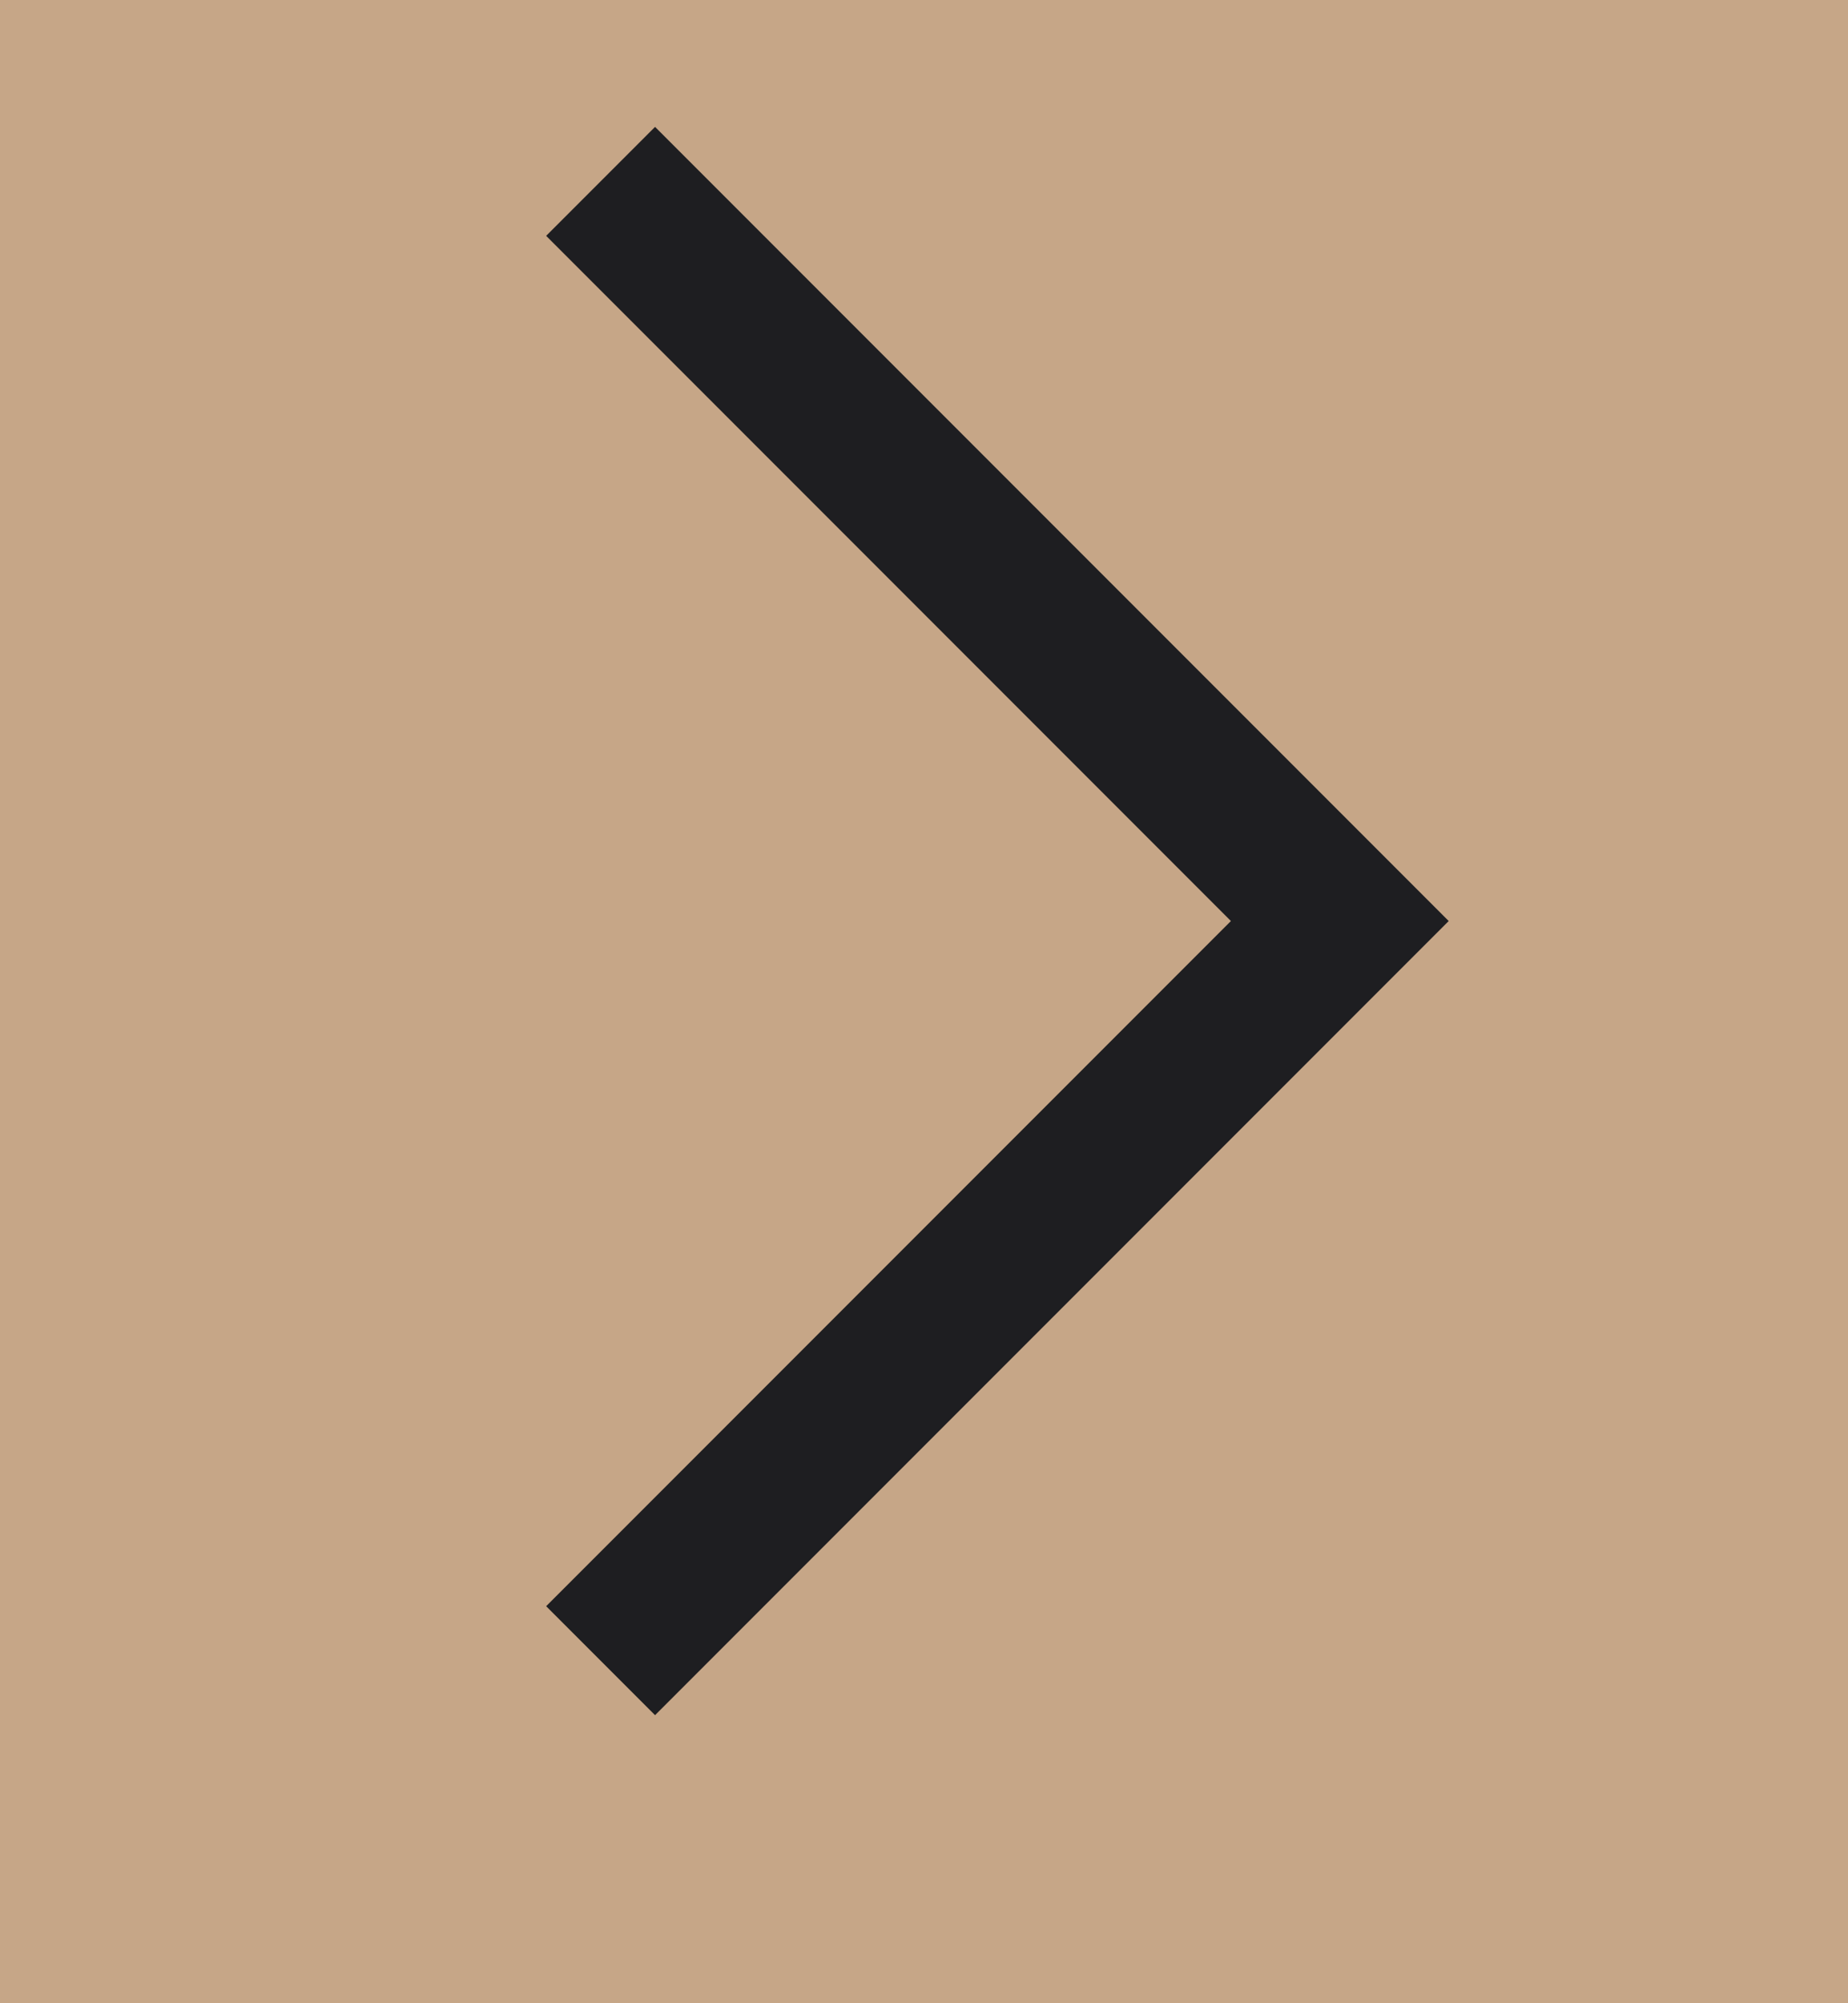 <svg width="12" height="13" viewBox="0 0 12 13" fill="none" xmlns="http://www.w3.org/2000/svg">
<rect width="12" height="13" fill="#F5F5F5"/>
<g id="About / 375">
<rect width="375" height="6942.21" transform="translate(-326 -6783)" fill="#1E1E21"/>
<g id="Frame 1000001961">
<g id="footer">
<mask id="path-1-inside-1_0_1" fill="white">
<path d="M-326 -588.789H49V159.211H-326V-588.789Z"/>
</mask>
<path d="M-326 -588.789H49V159.211H-326V-588.789Z" fill="#1E1E21"/>
<g id="Frame 1000001538">
<g id="Frame 1000001535">
<g id="Frame 1000001673">
<g id="Frame 1000001648">
<g id="Frame 1000001450">
<rect width="48" height="48" transform="translate(-18 -17.789)" fill="#C6A687"/>
<g id="Frame 1000001447">
<path id="Vector 62" d="M3.9 1.177L8.7 5.977L3.9 10.777" stroke="#1E1E21"/>
</g>
</g>
</g>
</g>
</g>
</g>
<path d="M-326 -587.789H49V-589.789H-326V-587.789Z" fill="#494843" mask="url(#path-1-inside-1_0_1)"/>
</g>
</g>
</g>
</svg>
